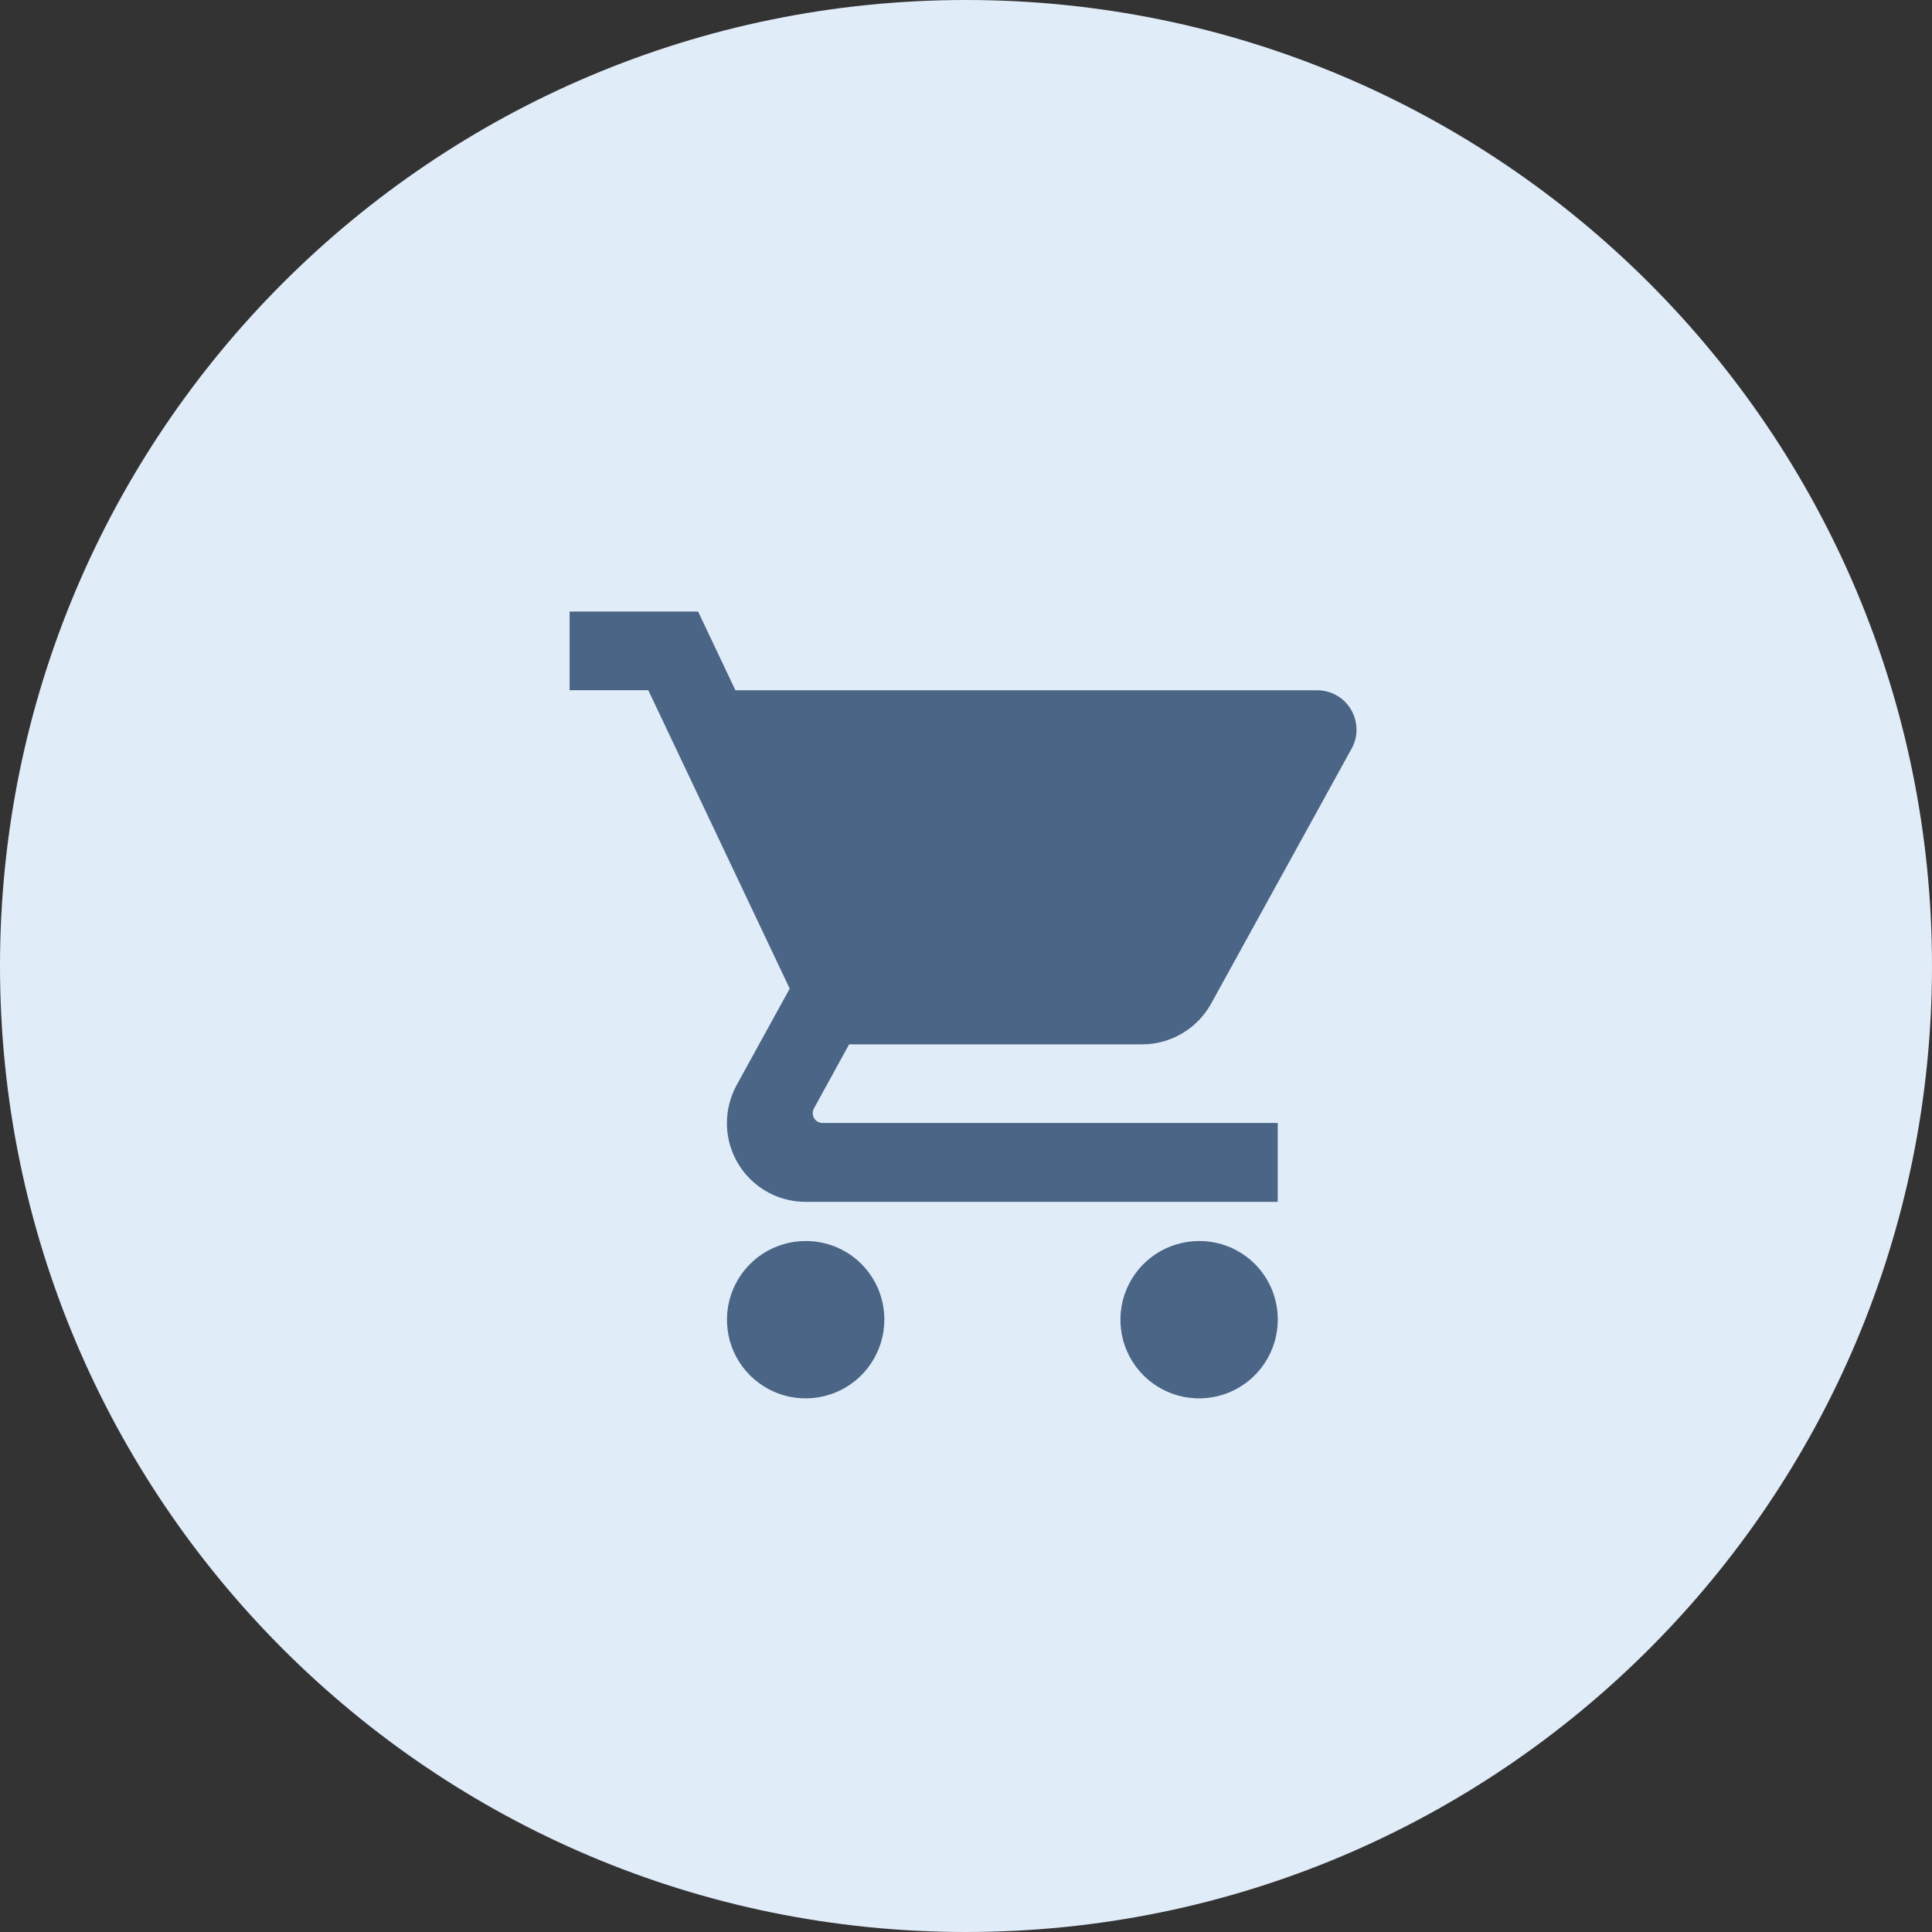 <svg width="40" height="40" viewBox="0 0 40 40" fill="none" xmlns="http://www.w3.org/2000/svg">
<rect x="0" y="0" width="40" height="40" fill="#333333" stroke="none"/>
<path d="M20 40C31.046 40 40 31.046 40 20C40 8.954 31.046 0 20 0C8.954 0 0 8.954 0 20C0 31.046 8.954 40 20 40Z" fill="#E1ECF9"/>
<path d="M16.68 25.694C16.358 25.694 16.043 25.79 15.775 25.968C15.507 26.148 15.298 26.402 15.175 26.7C15.052 26.997 15.019 27.325 15.082 27.641C15.145 27.957 15.3 28.247 15.528 28.475C15.756 28.703 16.046 28.858 16.362 28.921C16.678 28.983 17.006 28.951 17.303 28.828C17.601 28.705 17.855 28.496 18.034 28.228C18.213 27.96 18.309 27.645 18.309 27.323C18.31 27.109 18.268 26.897 18.187 26.698C18.105 26.5 17.985 26.32 17.834 26.169C17.683 26.018 17.503 25.898 17.305 25.816C17.106 25.735 16.894 25.693 16.68 25.694ZM11.793 12.661V14.29H13.422L16.35 20.468L15.25 22.468C15.119 22.709 15.05 22.98 15.05 23.254C15.05 23.468 15.092 23.68 15.174 23.877C15.256 24.075 15.376 24.255 15.527 24.406C15.678 24.557 15.858 24.677 16.056 24.759C16.253 24.841 16.465 24.883 16.679 24.883H26.454V23.25H17.027C16.974 23.25 16.923 23.229 16.886 23.191C16.848 23.154 16.827 23.103 16.827 23.05C16.826 23.015 16.834 22.98 16.851 22.95L17.58 21.622H23.648C23.939 21.622 24.224 21.544 24.474 21.396C24.725 21.249 24.931 21.037 25.073 20.783L27.985 15.497C28.052 15.378 28.086 15.243 28.085 15.106C28.085 14.999 28.064 14.893 28.023 14.794C27.982 14.695 27.922 14.605 27.847 14.529C27.771 14.454 27.681 14.394 27.582 14.353C27.483 14.312 27.377 14.291 27.27 14.291H15.226L14.453 12.661H11.793ZM24.826 25.694C24.504 25.694 24.189 25.79 23.921 25.968C23.653 26.148 23.444 26.402 23.321 26.7C23.198 26.997 23.165 27.325 23.228 27.641C23.291 27.957 23.446 28.247 23.674 28.475C23.902 28.703 24.192 28.858 24.508 28.921C24.824 28.983 25.152 28.951 25.449 28.828C25.747 28.705 26.001 28.496 26.18 28.228C26.359 27.96 26.455 27.645 26.455 27.323C26.456 27.109 26.414 26.897 26.333 26.698C26.251 26.5 26.131 26.32 25.98 26.169C25.828 26.018 25.648 25.898 25.451 25.816C25.252 25.735 25.04 25.693 24.826 25.694Z" fill="#4A6585"/>
</svg>
